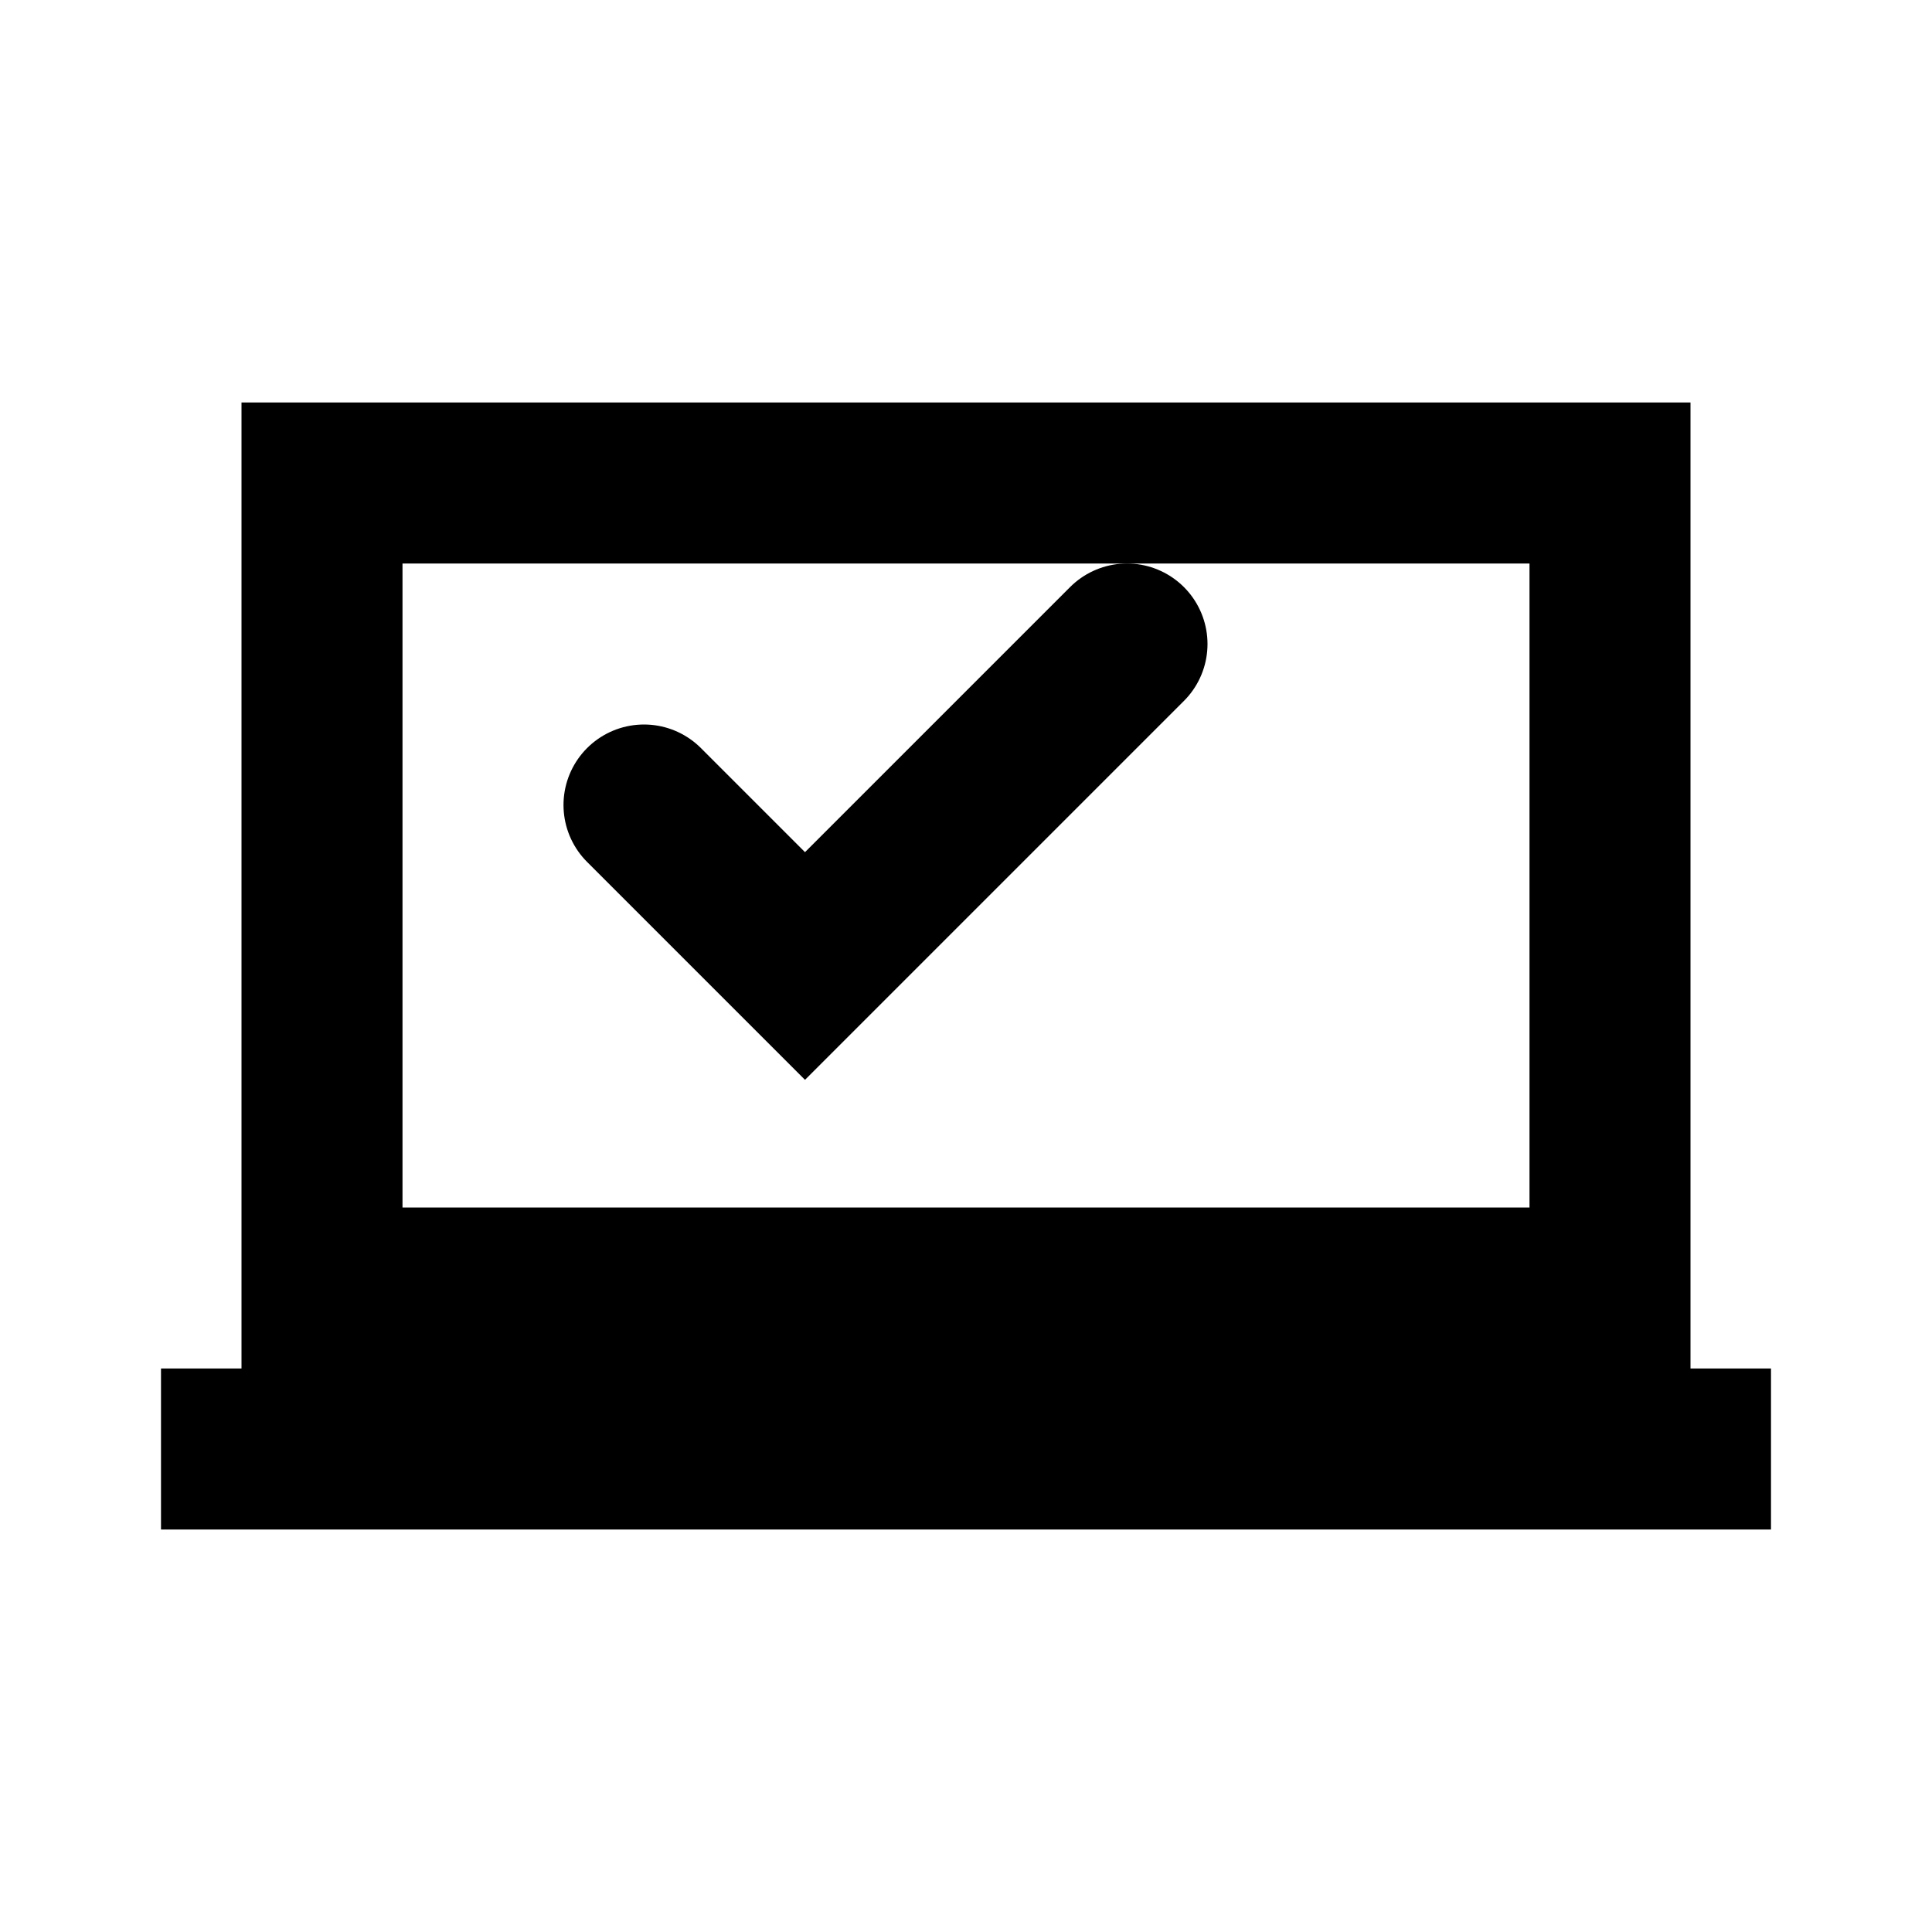 <svg xmlns="http://www.w3.org/2000/svg" viewBox="0 0 24 24">
  <!-- Laptop -->
  <path d="M4 16h16V6H4v10zM2 18h20" fill="none" stroke="currentColor" stroke-width="2"/>
  <!-- Work Symbol -->
  <path d="M8 10l2 2 4-4" fill="none" stroke="currentColor" stroke-width="2" stroke-linecap="round"/>
</svg>
